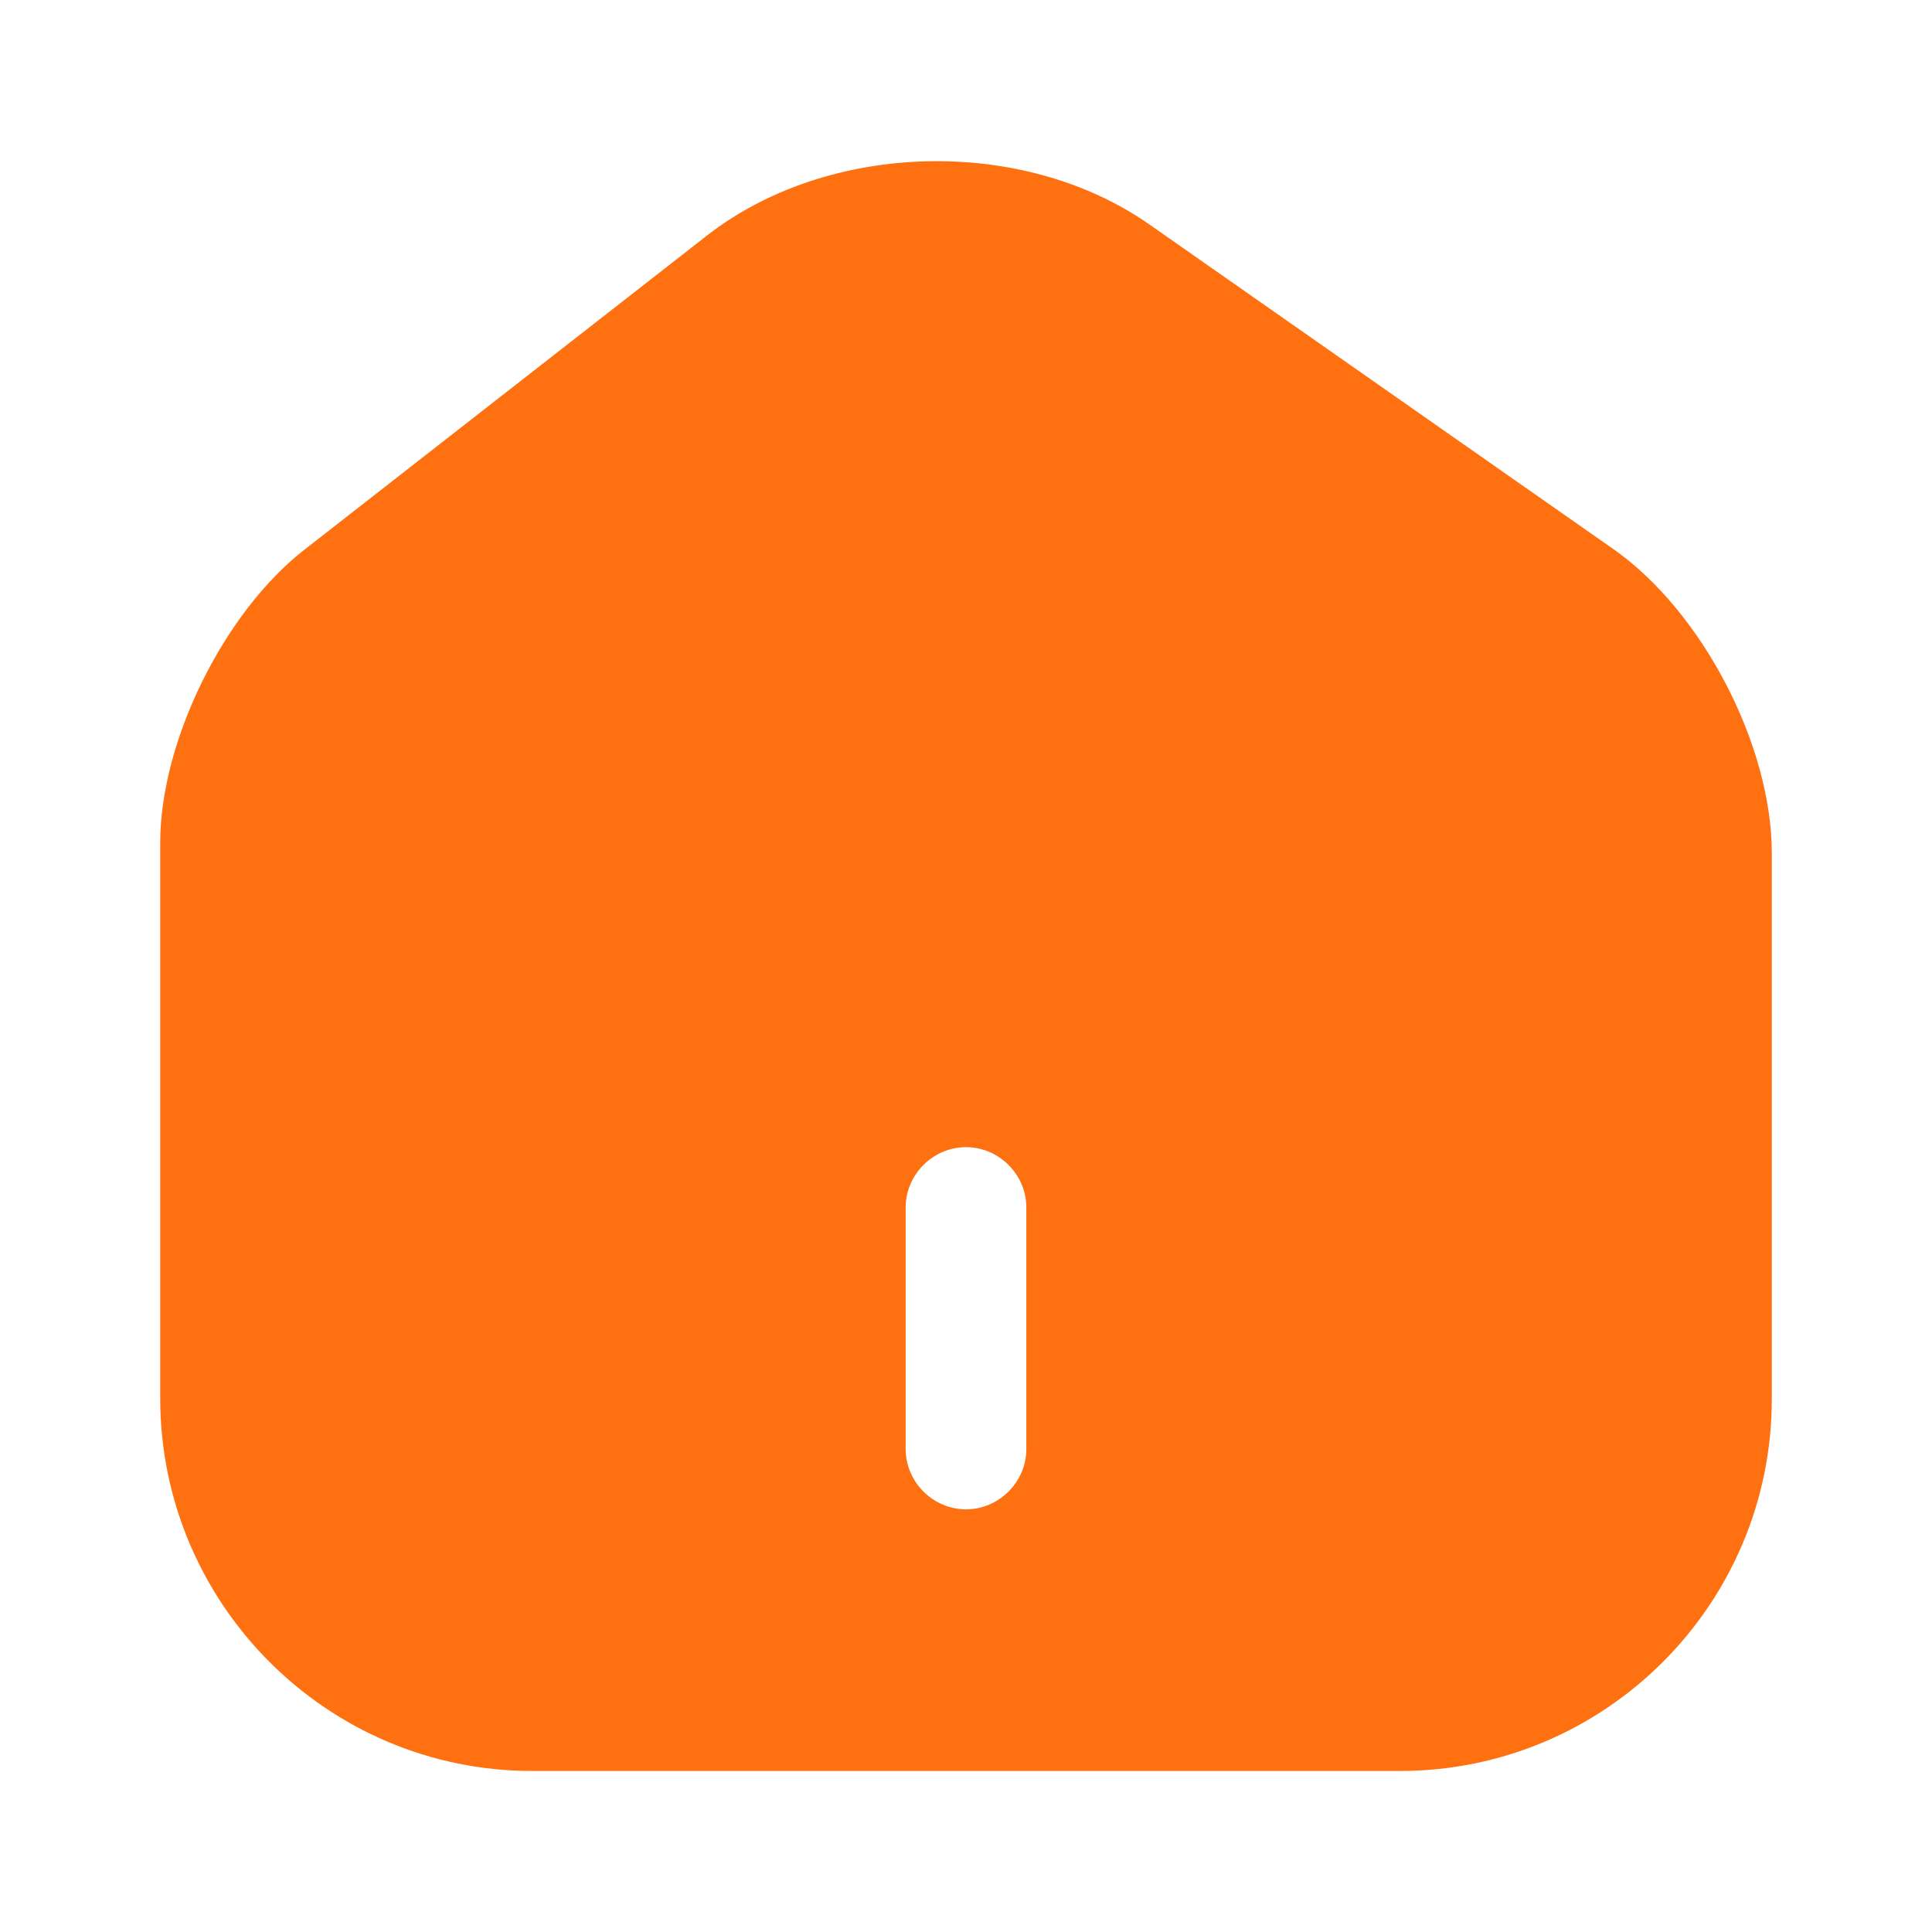 <svg width="26" height="26" viewBox="0 0 26 26" fill="none" xmlns="http://www.w3.org/2000/svg">
<g id="vuesax/bold/home-2">
<g id="home-2">
<path id="Vector" d="M21.71 7.388L15.47 3.022C13.769 1.831 11.158 1.896 9.523 3.163L4.095 7.399C3.012 8.244 2.156 9.977 2.156 11.342V18.817C2.156 21.58 4.398 23.833 7.161 23.833H18.839C21.602 23.833 23.844 21.591 23.844 18.828V11.483C23.844 10.021 22.902 8.222 21.71 7.388ZM13.812 19.5C13.812 19.944 13.444 20.312 13 20.312C12.556 20.312 12.188 19.944 12.188 19.5V16.25C12.188 15.806 12.556 15.438 13 15.438C13.444 15.438 13.812 15.806 13.812 16.25V19.5Z" fill="#FF7011"/>
</g>
</g>
</svg>
